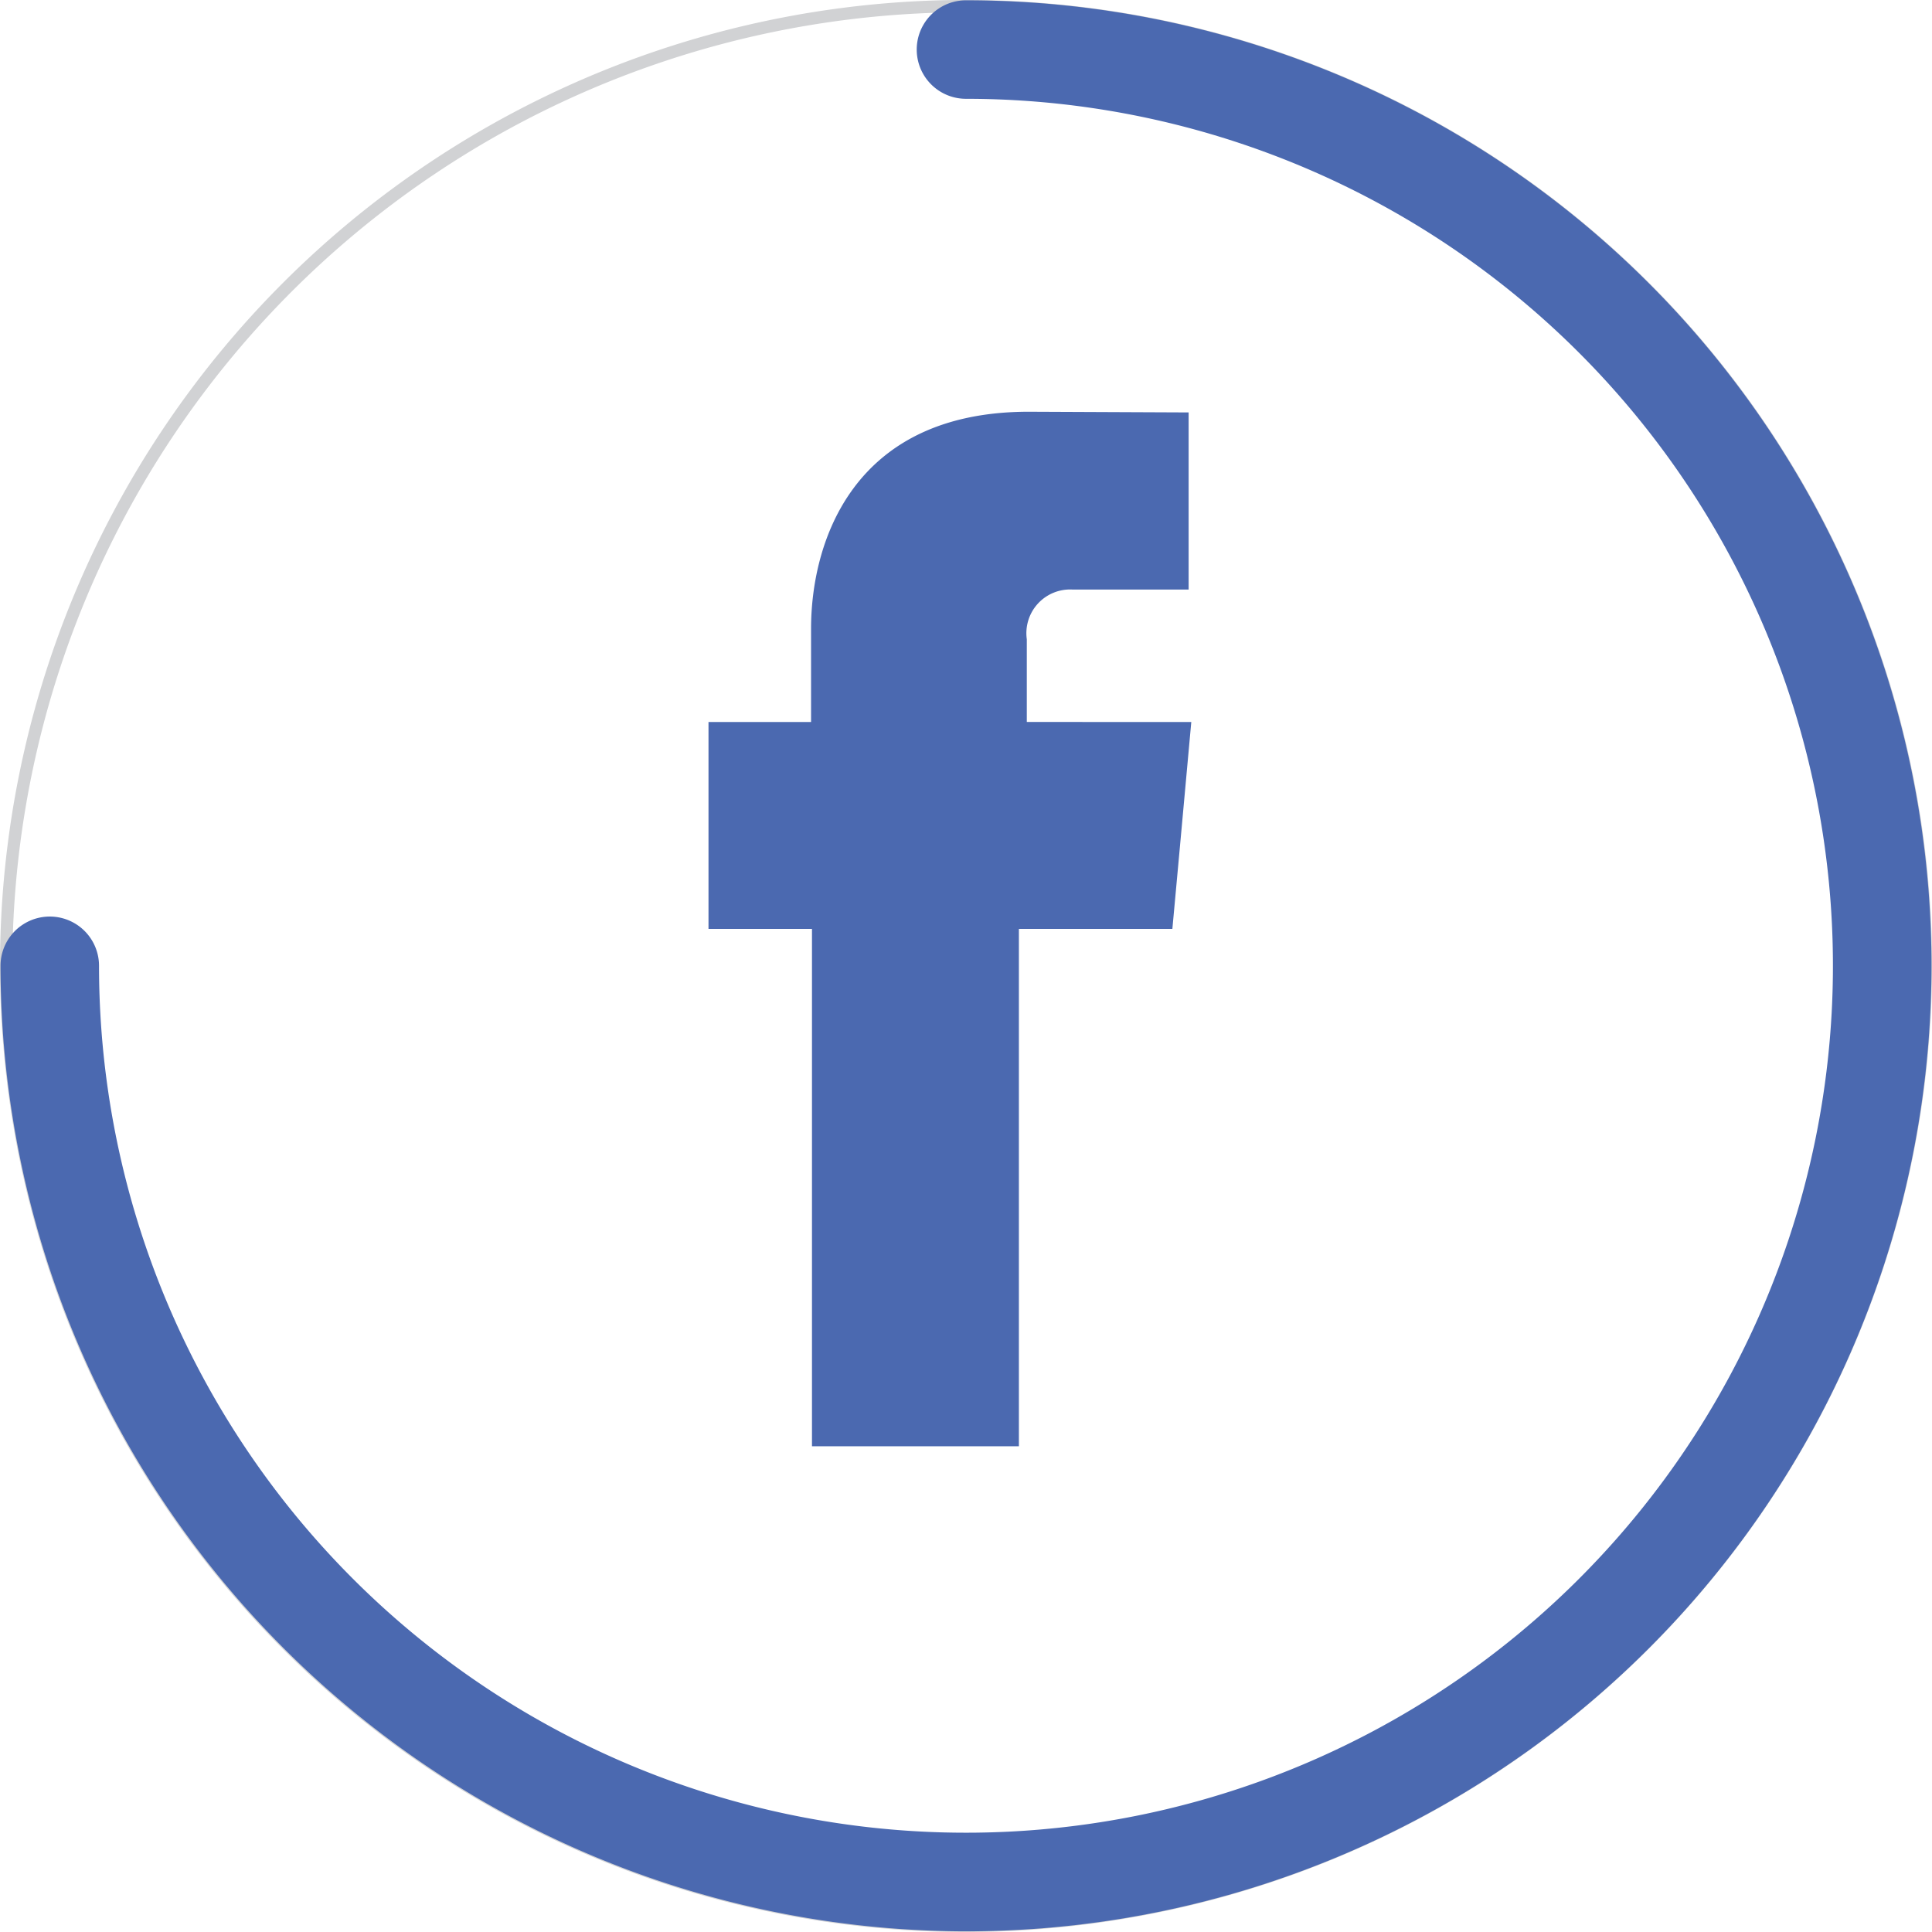 <svg xmlns="http://www.w3.org/2000/svg" width="44.211" height="44.211" viewBox="0 0 44.211 44.211">
  <g id="Group_12620" data-name="Group 12620" transform="translate(-276.327 -243.96)">
    <g id="Group_12618" data-name="Group 12618" transform="translate(276.327 243.96)">
      <path id="Path_16273" data-name="Path 16273" d="M298.433,288.171a22.106,22.106,0,1,1,22.106-22.105A22.131,22.131,0,0,1,298.433,288.171Zm0-43.93a21.824,21.824,0,1,0,21.824,21.824A21.849,21.849,0,0,0,298.433,244.242Z" transform="translate(-276.327 -243.96)" fill="#d1d2d4"/>
    </g>
    <g id="Group_12619" data-name="Group 12619" transform="translate(276.339 243.972)">
      <path id="Path_16274" data-name="Path 16274" d="M298.578,288.3a22.119,22.119,0,0,1-22.094-22.094,1.127,1.127,0,1,1,2.254,0,19.839,19.839,0,1,0,19.839-19.84,1.127,1.127,0,1,1,0-2.254,22.094,22.094,0,1,1,0,44.188Z" transform="translate(-276.484 -244.117)" fill="#4b69b0"/>
    </g>
    <path id="Path_16275" data-name="Path 16275" d="M498.822,376.125v-1.892a1,1,0,0,1,1.046-1.138h2.657v-4.053l-3.658-.016c-4.059,0-4.982,3.025-4.982,4.962v2.138h-2.347v4.735h2.368V392.7h4.735V380.861h3.512l.171-1.86.262-2.875Z" transform="translate(-198.998 -115.644)" fill="#4b69b0"/>
  </g>
</svg>
